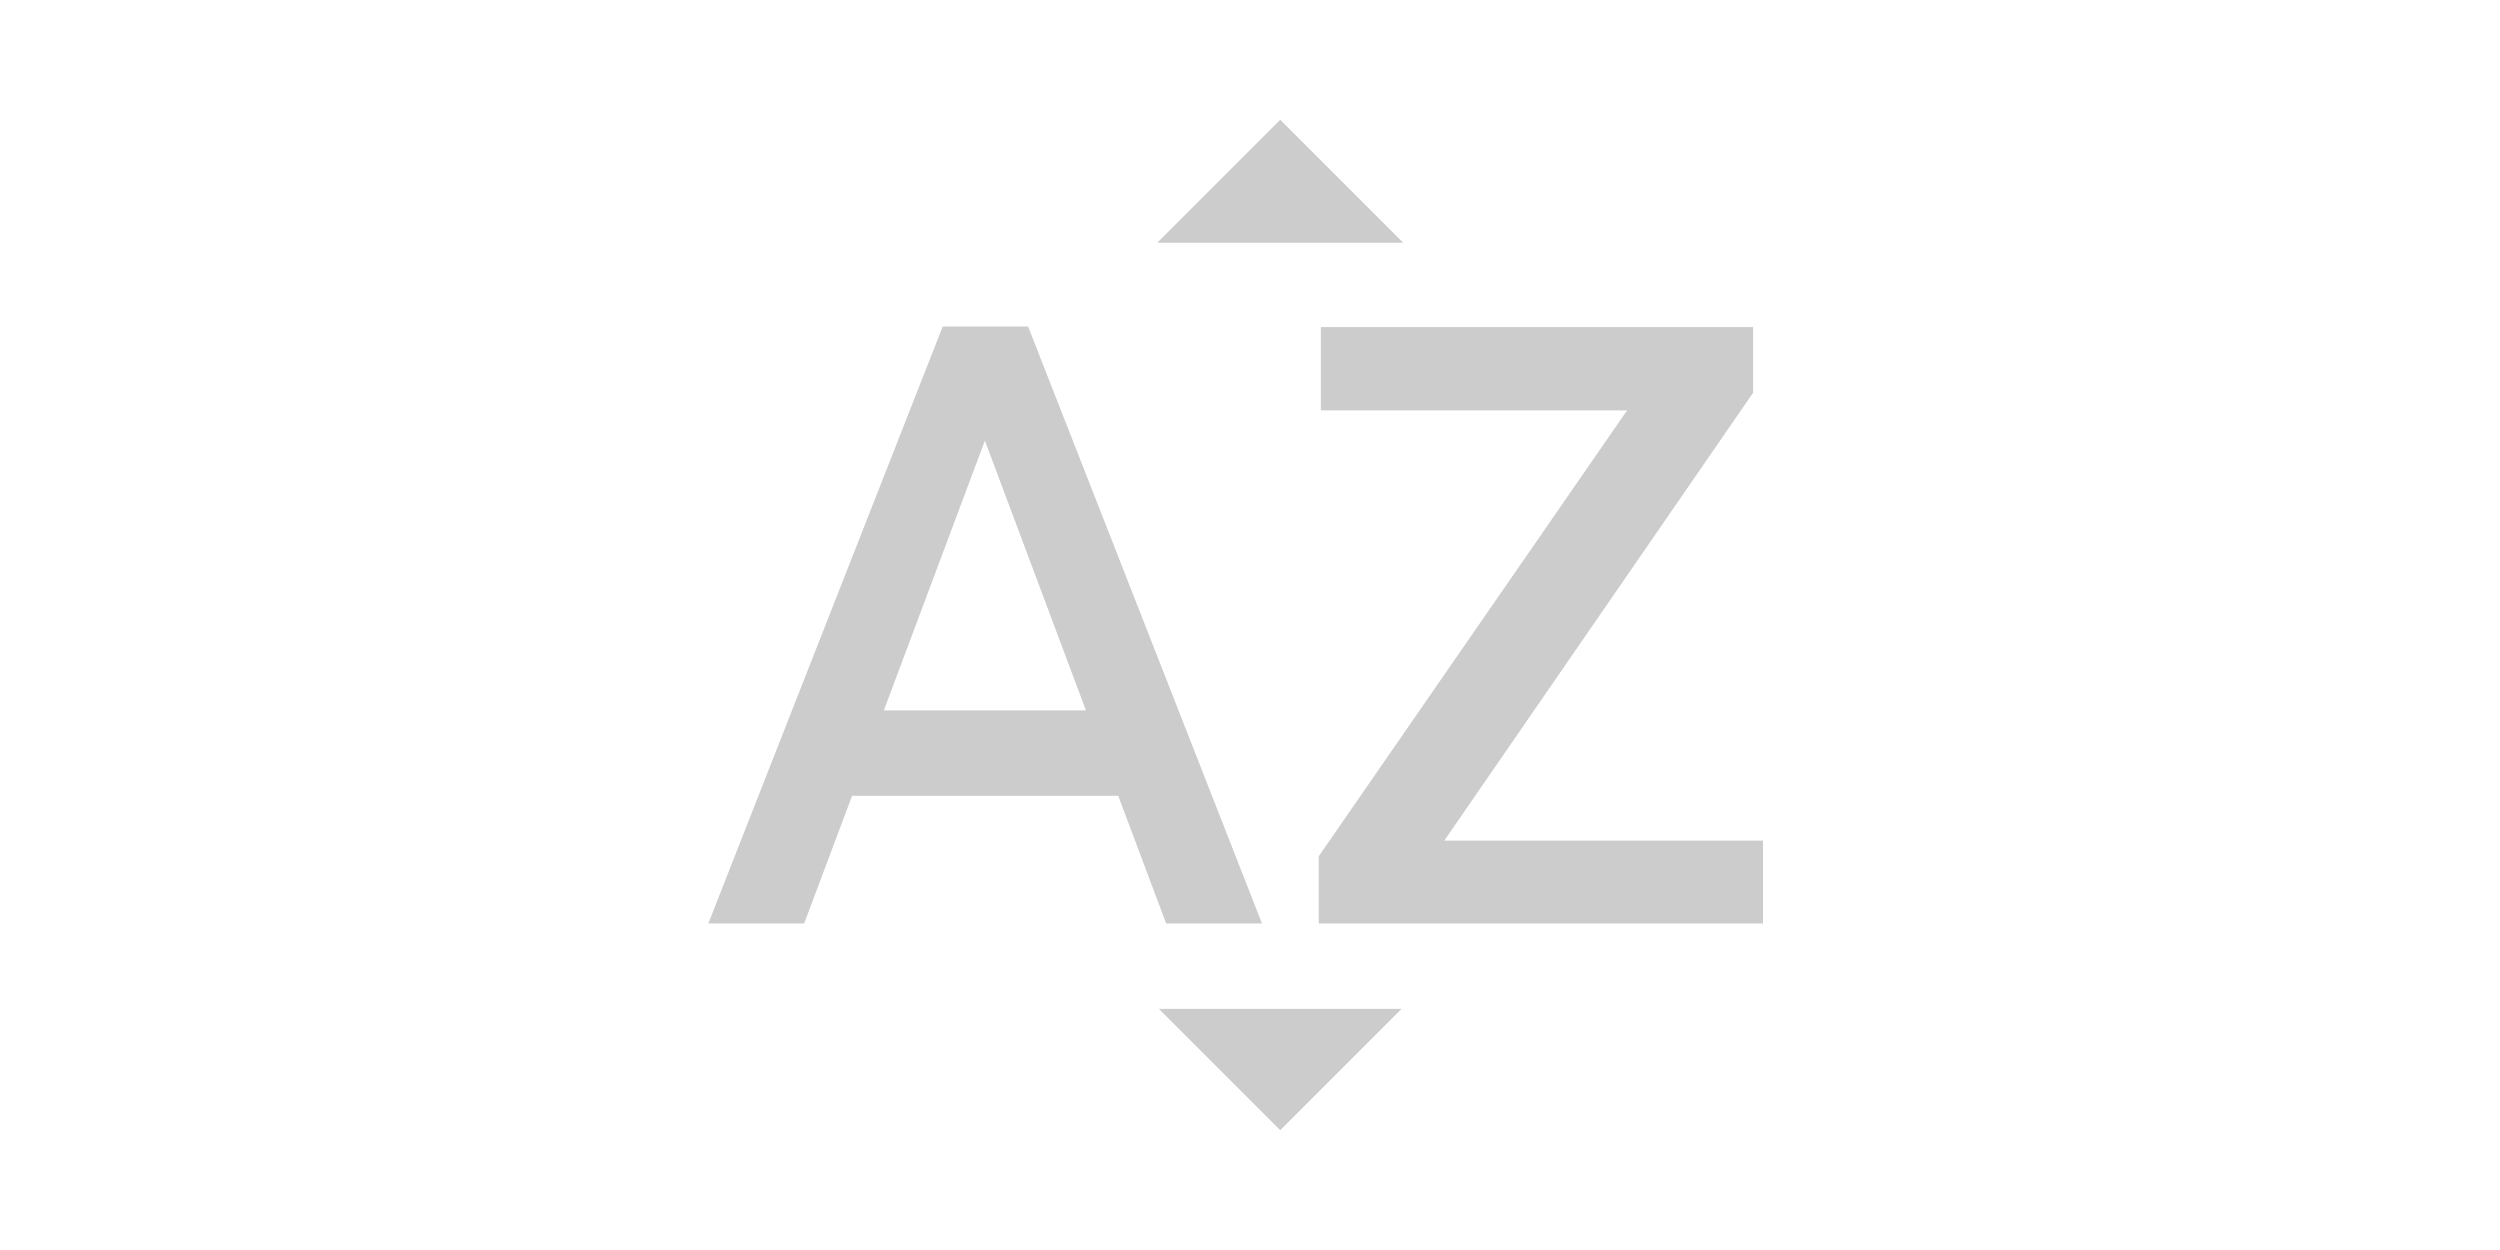 <svg class="icon" height="512" viewBox="0 0 1024 1024" version="1.1" xmlns="http://www.w3.org/2000/svg" style="fill: #cccccc"><path d="M637.44 198.827h-201.387l100.693-100.693z m-200.107 627.627h198.827l-99.413 99.413zM260.267 267.52L68.267 756.48h78.507l39.253-104.533h218.027l39.253 104.533h78.507L330.24 267.52H260.267z m-48.213 314.453l82.773-221.013 82.773 221.013H212.053z m459.093 106.667h261.12v67.84h-363.947v-55.04l252.587-365.227h-250.88v-68.267h354.133v53.76l-253.013 366.933z" /></svg>